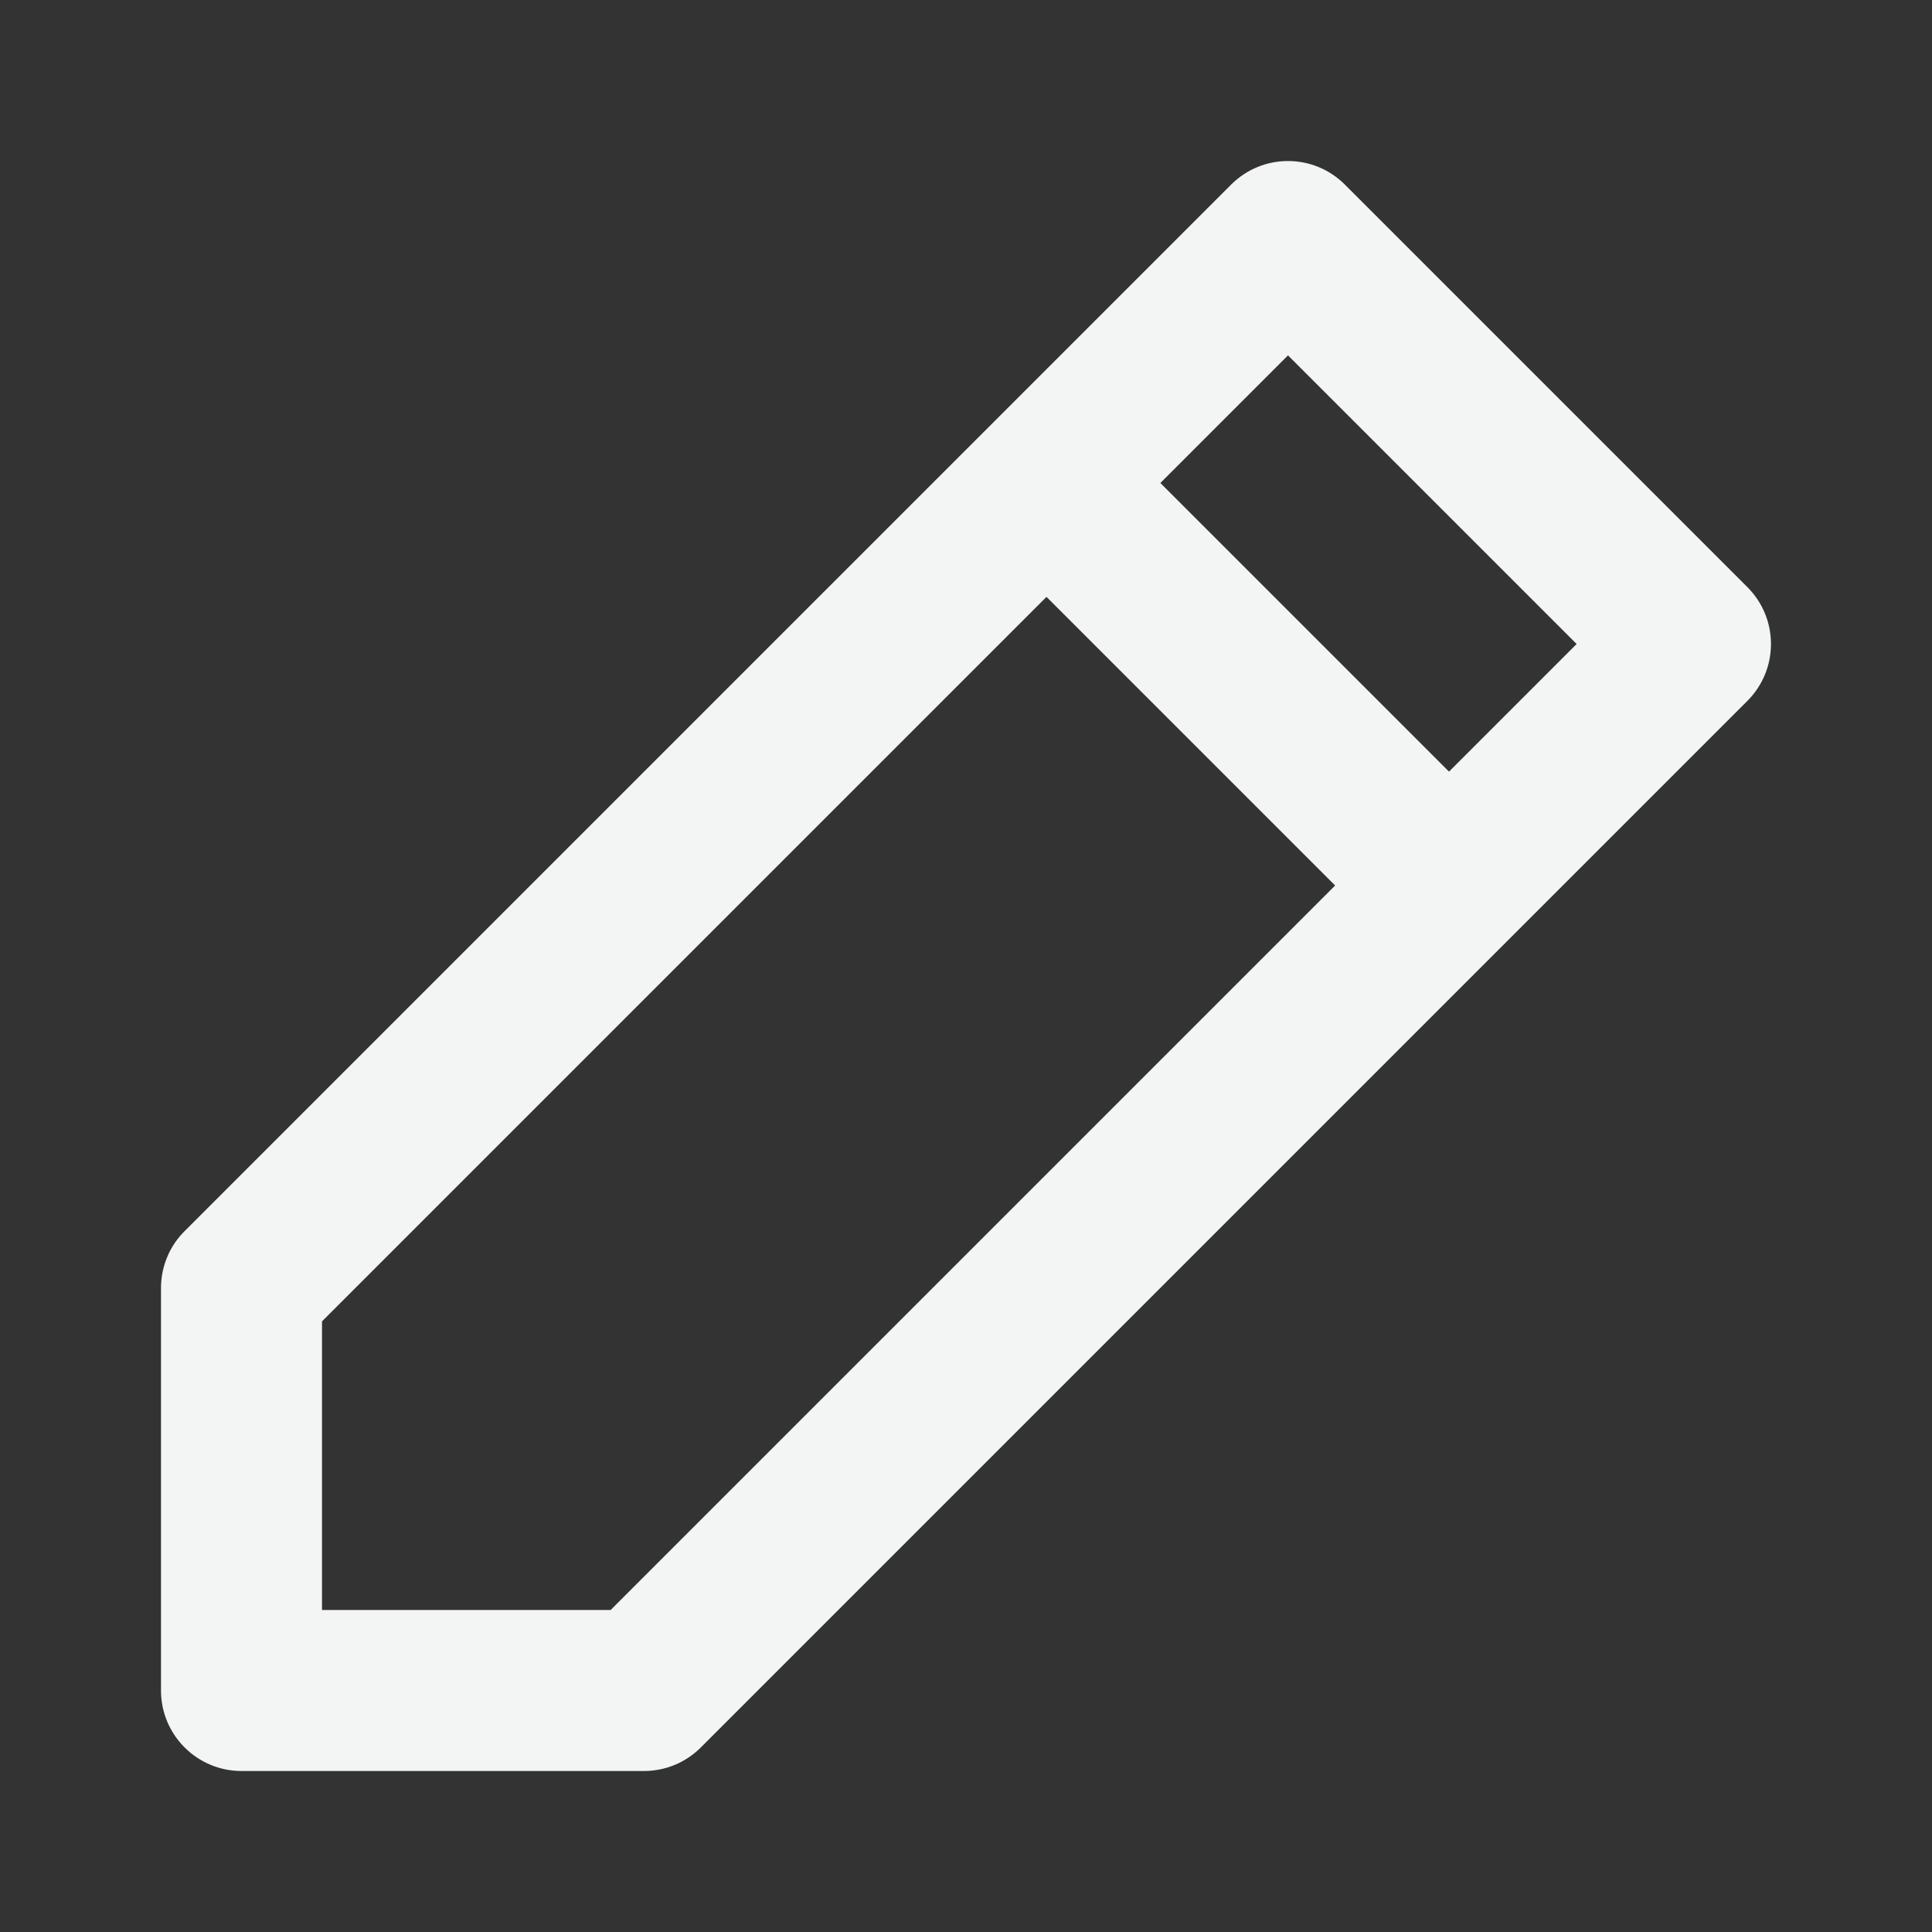 <svg width="18" height="18" viewBox="0 0 18 18" fill="none" xmlns="http://www.w3.org/2000/svg">
<rect x="0" y="0" width="18" height="18" fill="#333333" stroke="none"/>
<path fill-rule="evenodd" clip-rule="evenodd" d="M11.47 1.72C11.763 1.427 12.237 1.427 12.53 1.72L16.28 5.47C16.573 5.763 16.573 6.237 16.28 6.53L6.53 16.28C6.39 16.421 6.199 16.5 6 16.5H2.25C1.836 16.5 1.5 16.164 1.5 15.75V12C1.5 11.801 1.579 11.61 1.72 11.47L11.47 1.72ZM10.811 4.5L13.5 7.189L14.689 6L12 3.311L10.811 4.5ZM12.439 8.25L9.75 5.561L3 12.311V15H5.689L12.439 8.25Z" fill="#F3F4F4"/>
</svg>
